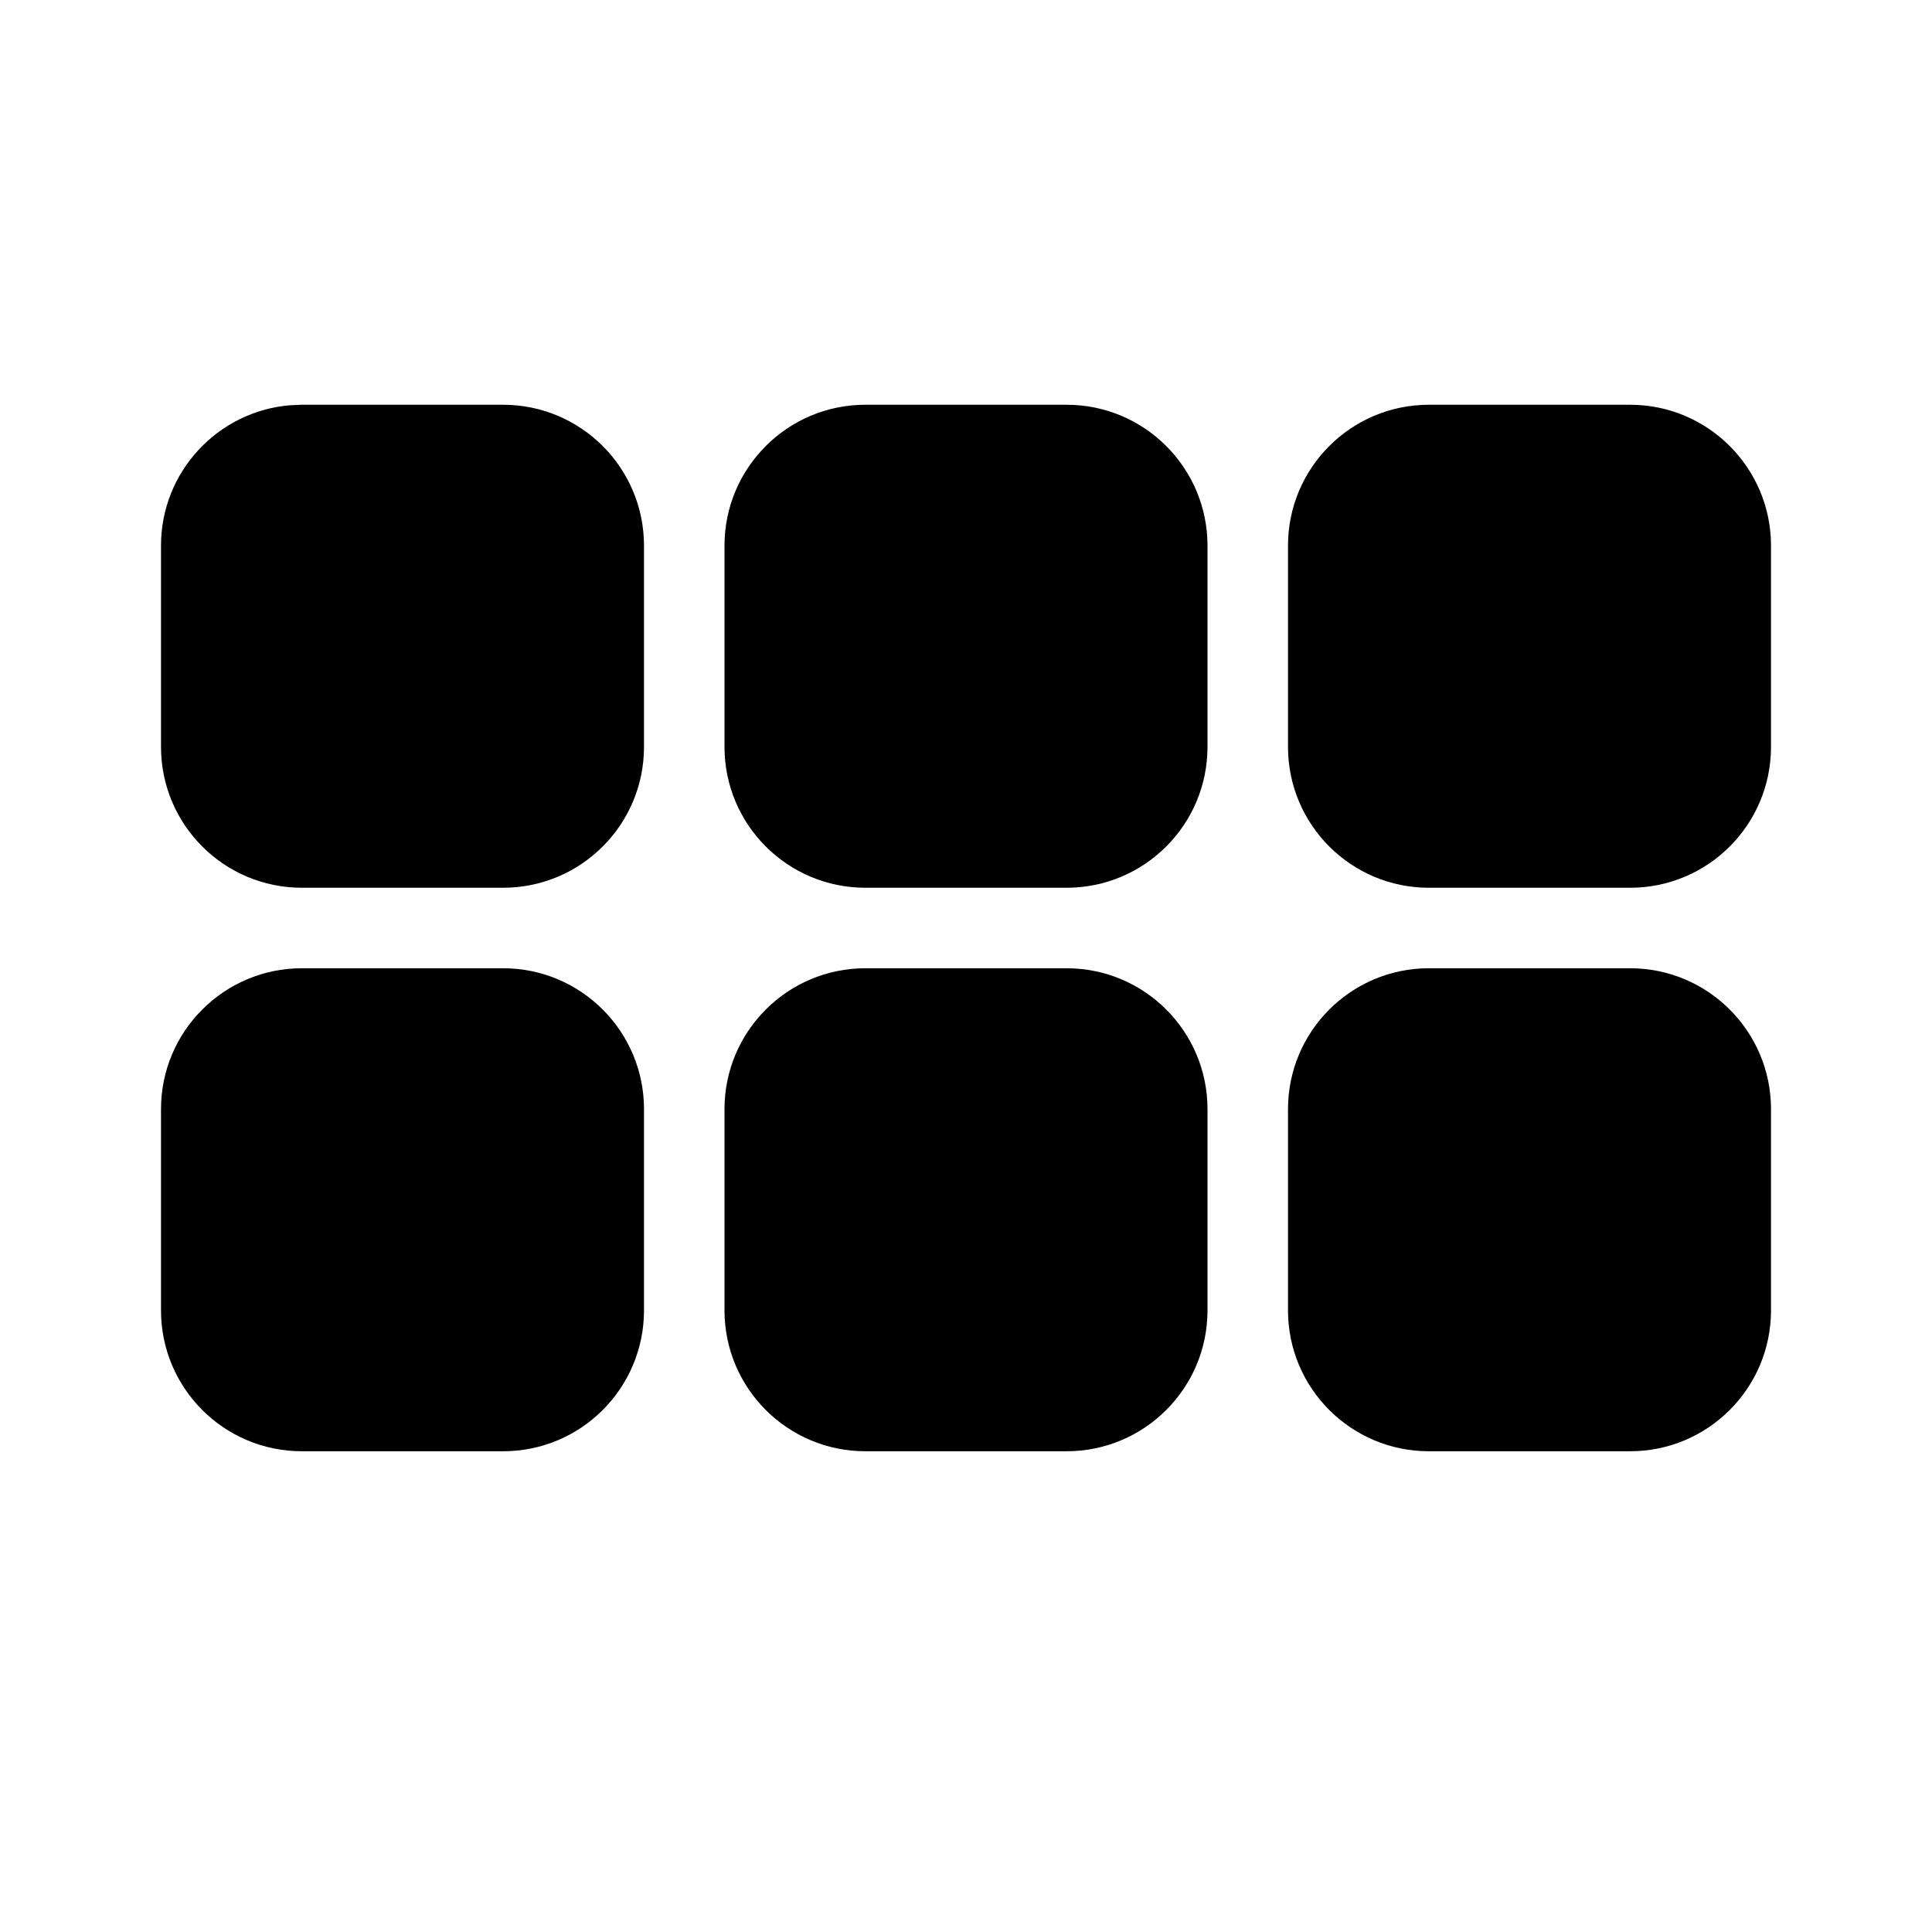 <svg viewBox="0 0 24 24" fill="none" xmlns="http://www.w3.org/2000/svg"><path d="M20.25 12.028C21.216 12.028 22 12.812 22 13.778V16.278C22 17.245 21.216 18.028 20.25 18.028H17.75C16.784 18.028 16 17.245 16 16.278V13.778C16 12.812 16.784 12.028 17.75 12.028H20.25ZM6.25 12.028C7.216 12.028 8 12.812 8 13.778V16.278C8 17.245 7.216 18.028 6.25 18.028H3.75C2.784 18.028 2 17.245 2 16.278V13.778C2 12.812 2.784 12.028 3.75 12.028H6.25ZM13.25 12.028C14.216 12.028 15 12.812 15 13.778V16.278C15 17.245 14.216 18.028 13.25 18.028H10.75C9.784 18.028 9 17.245 9 16.278V13.778C9 12.812 9.784 12.028 10.75 12.028H13.25ZM13.25 5.028C14.216 5.028 15 5.812 15 6.778V9.278C15 10.245 14.216 11.028 13.25 11.028H10.75C9.784 11.028 9 10.245 9 9.278V6.778C9 5.812 9.784 5.028 10.75 5.028H13.25ZM20.25 5.028C21.216 5.028 22 5.812 22 6.778V9.278C22 10.245 21.216 11.028 20.25 11.028H17.75C16.784 11.028 16 10.245 16 9.278V6.778C16 5.812 16.784 5.028 17.75 5.028H20.25ZM6.25 5.028C7.216 5.028 8 5.812 8 6.778V9.278C8 10.245 7.216 11.028 6.25 11.028H3.75C2.784 11.028 2 10.245 2 9.278V6.778C2 5.86 2.707 5.107 3.606 5.034L3.75 5.028H6.25Z" fill="currentColor"/></svg>